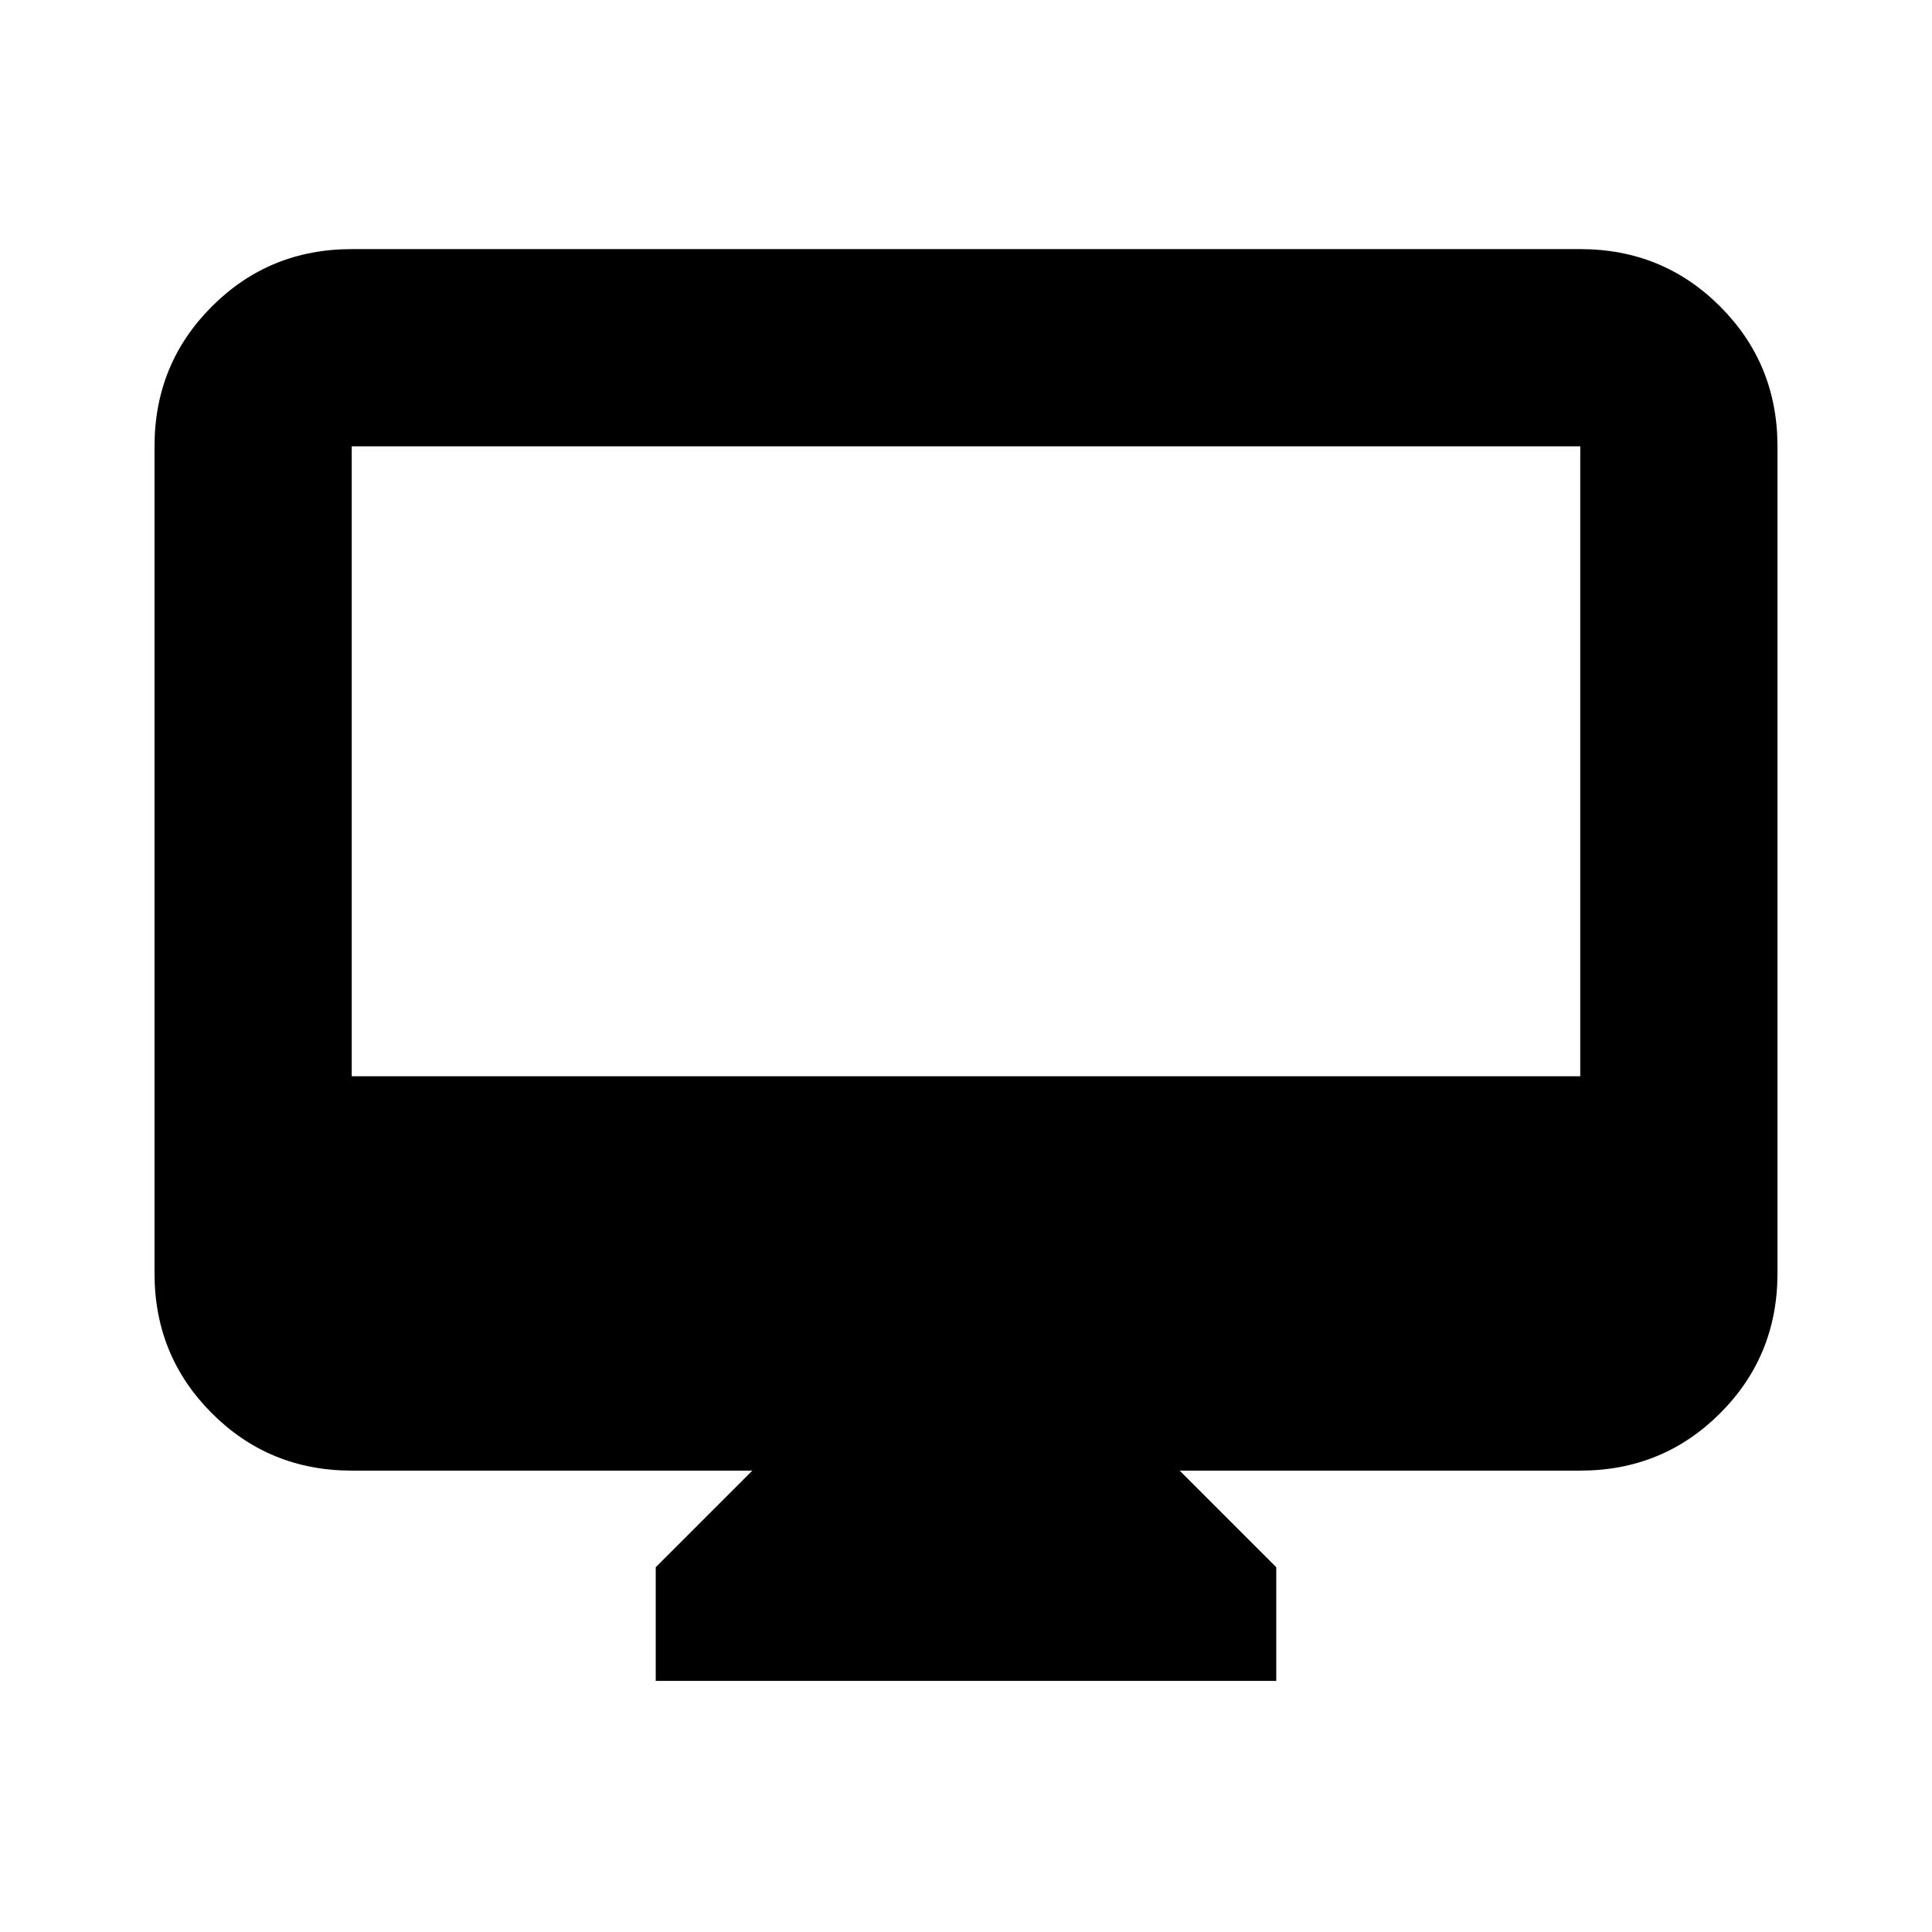 <svg xmlns="http://www.w3.org/2000/svg" height="20" viewBox="0 -960 960 960" width="20"><path d="M325.83-124.78v-56.48l48-48H174.78q-41 0-69.5-28.5t-28.5-69.5v-410.96q0-41 28.5-69.5t69.5-28.5h610.44q41 0 69.5 28.5t28.5 69.5v410.96q0 41-28.5 69.5t-69.5 28.5H586.17l48 48v56.48H325.83ZM174.78-425.22h610.44v-313H174.78v313Zm0 0v-313 313Z"/></svg>